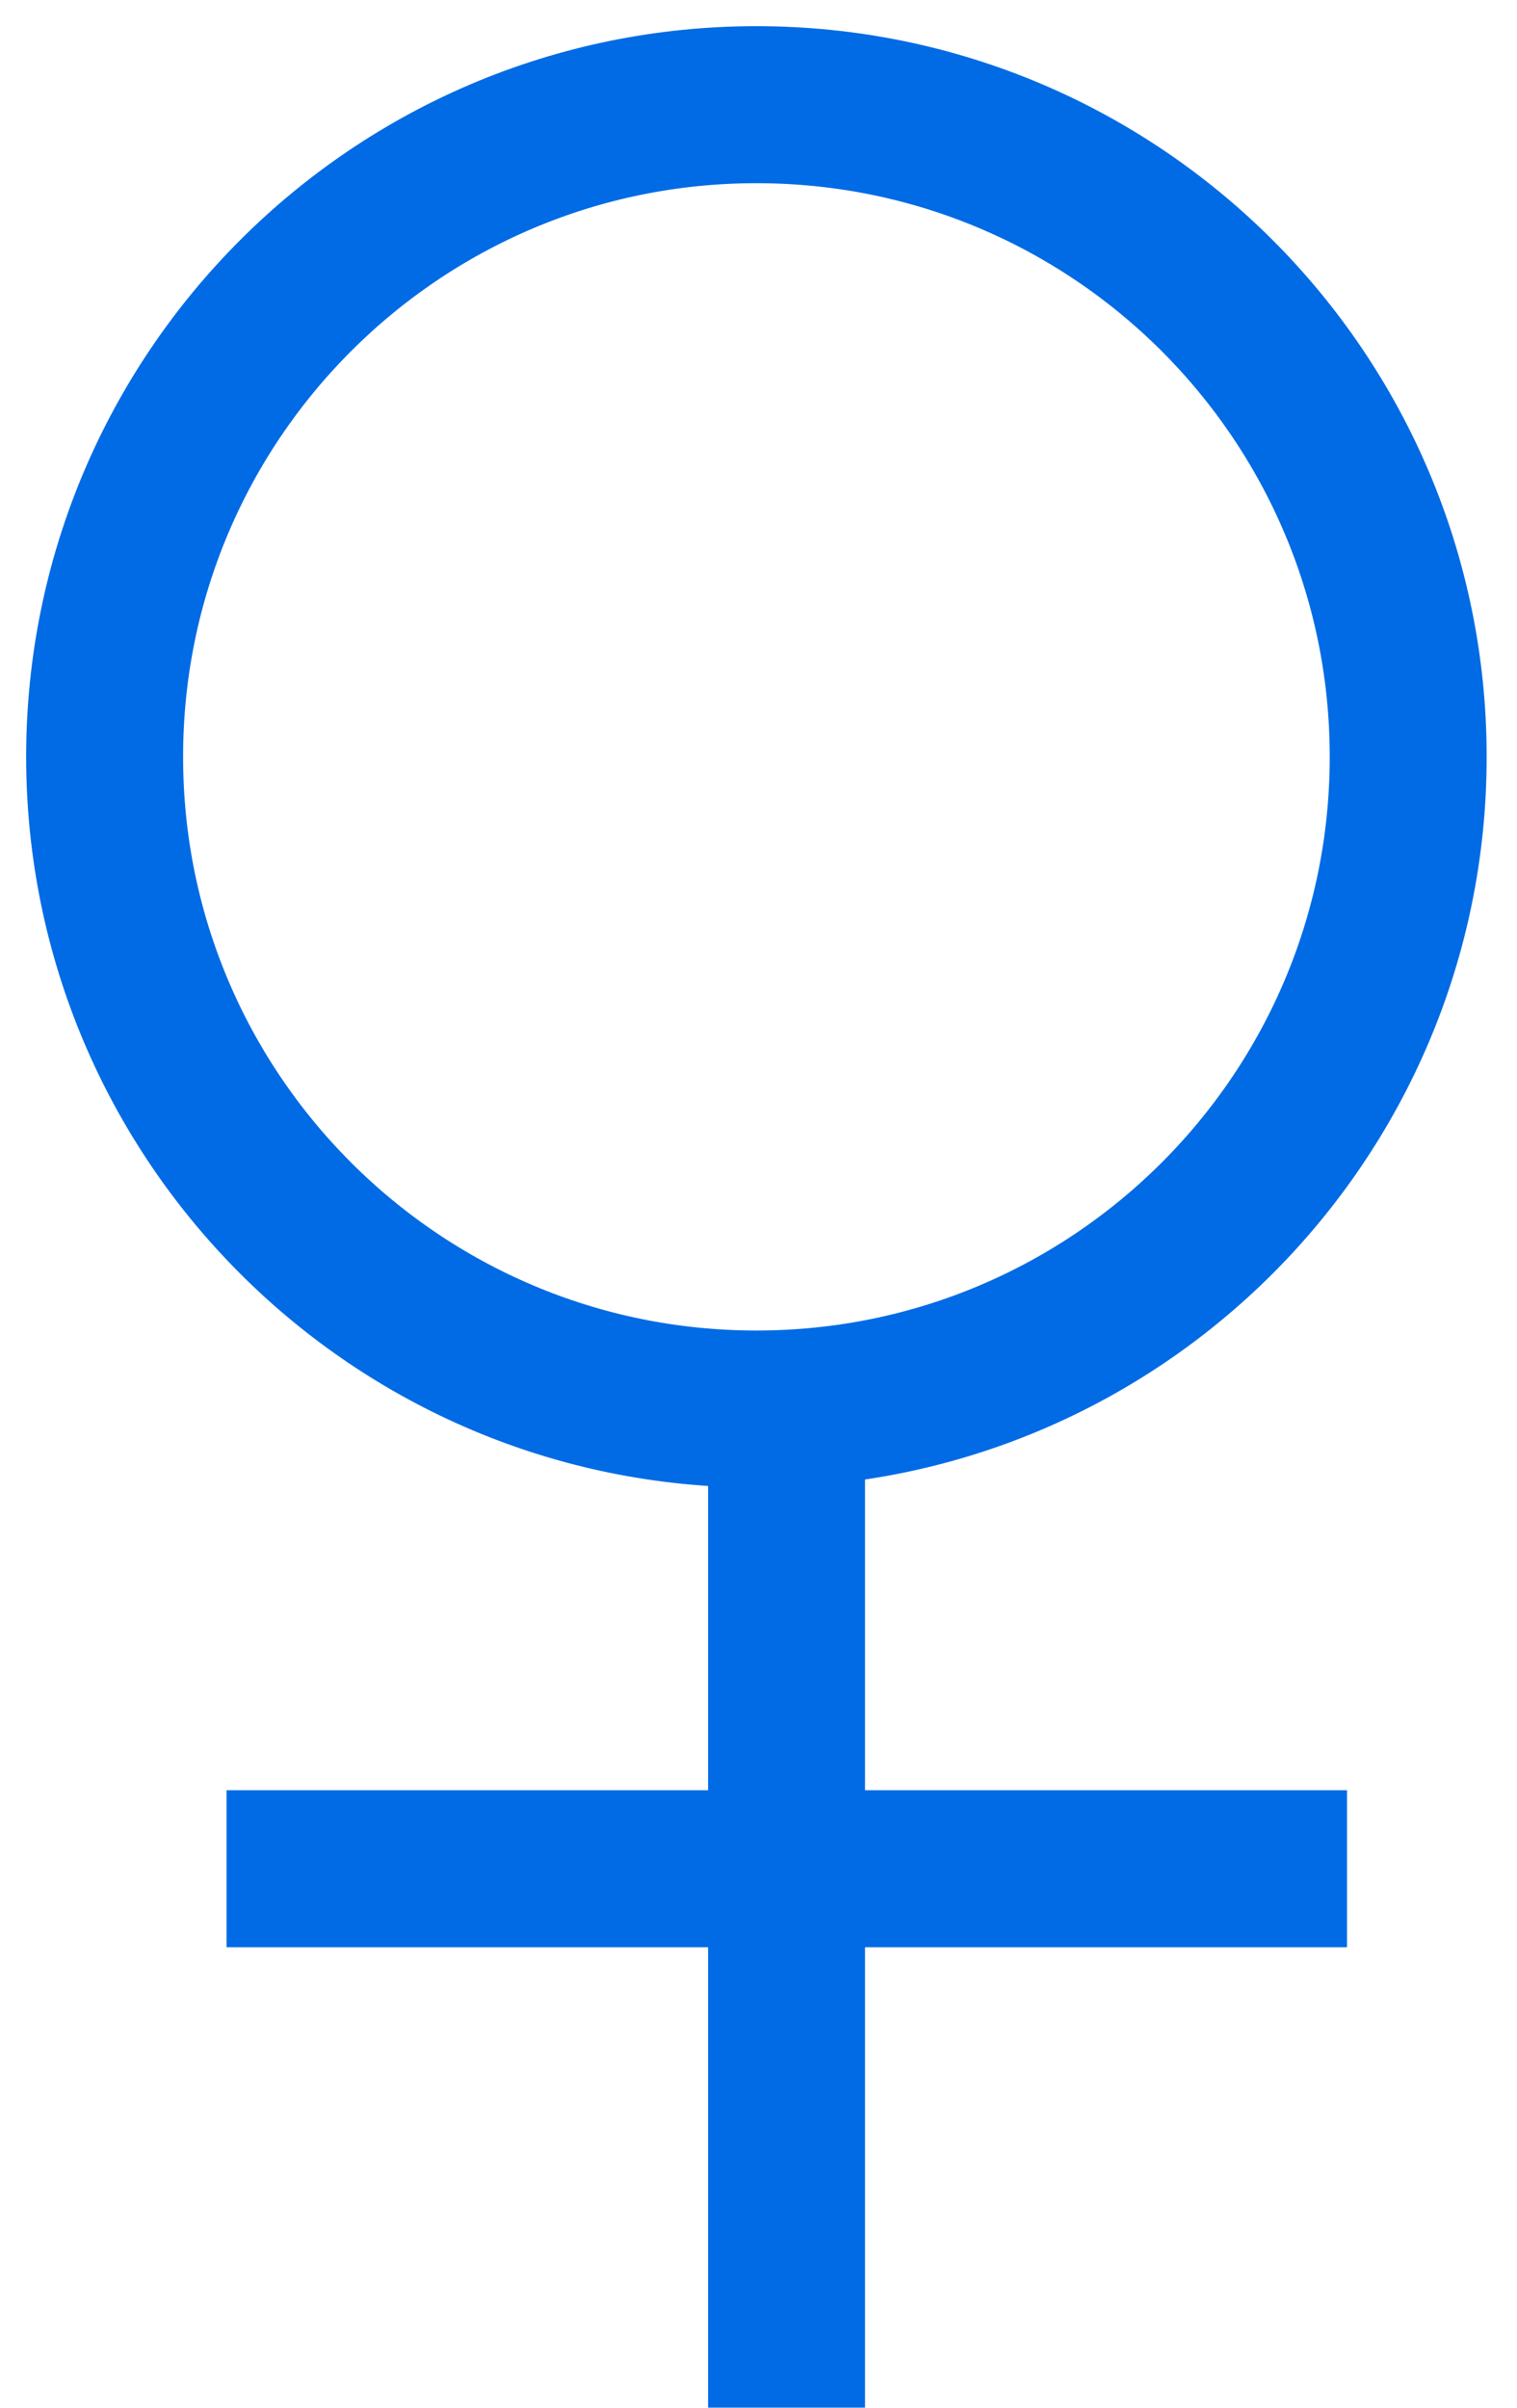 <svg width="29" height="46" viewBox="0 0 29 46" fill="none" xmlns="http://www.w3.org/2000/svg">
<path d="M14.46 26.92C21.341 26.92 26.92 21.341 26.92 14.46C26.92 7.579 21.341 2 14.46 2C7.579 2 2 7.579 2 14.46C2 21.341 7.579 26.92 14.46 26.92Z" stroke="#006BE5" stroke-width="3"/>
<path d="M4.331 35.703H25.75M15.036 45.999V27.477V45.999Z" stroke="#006BE5" stroke-width="3"/>
</svg>
